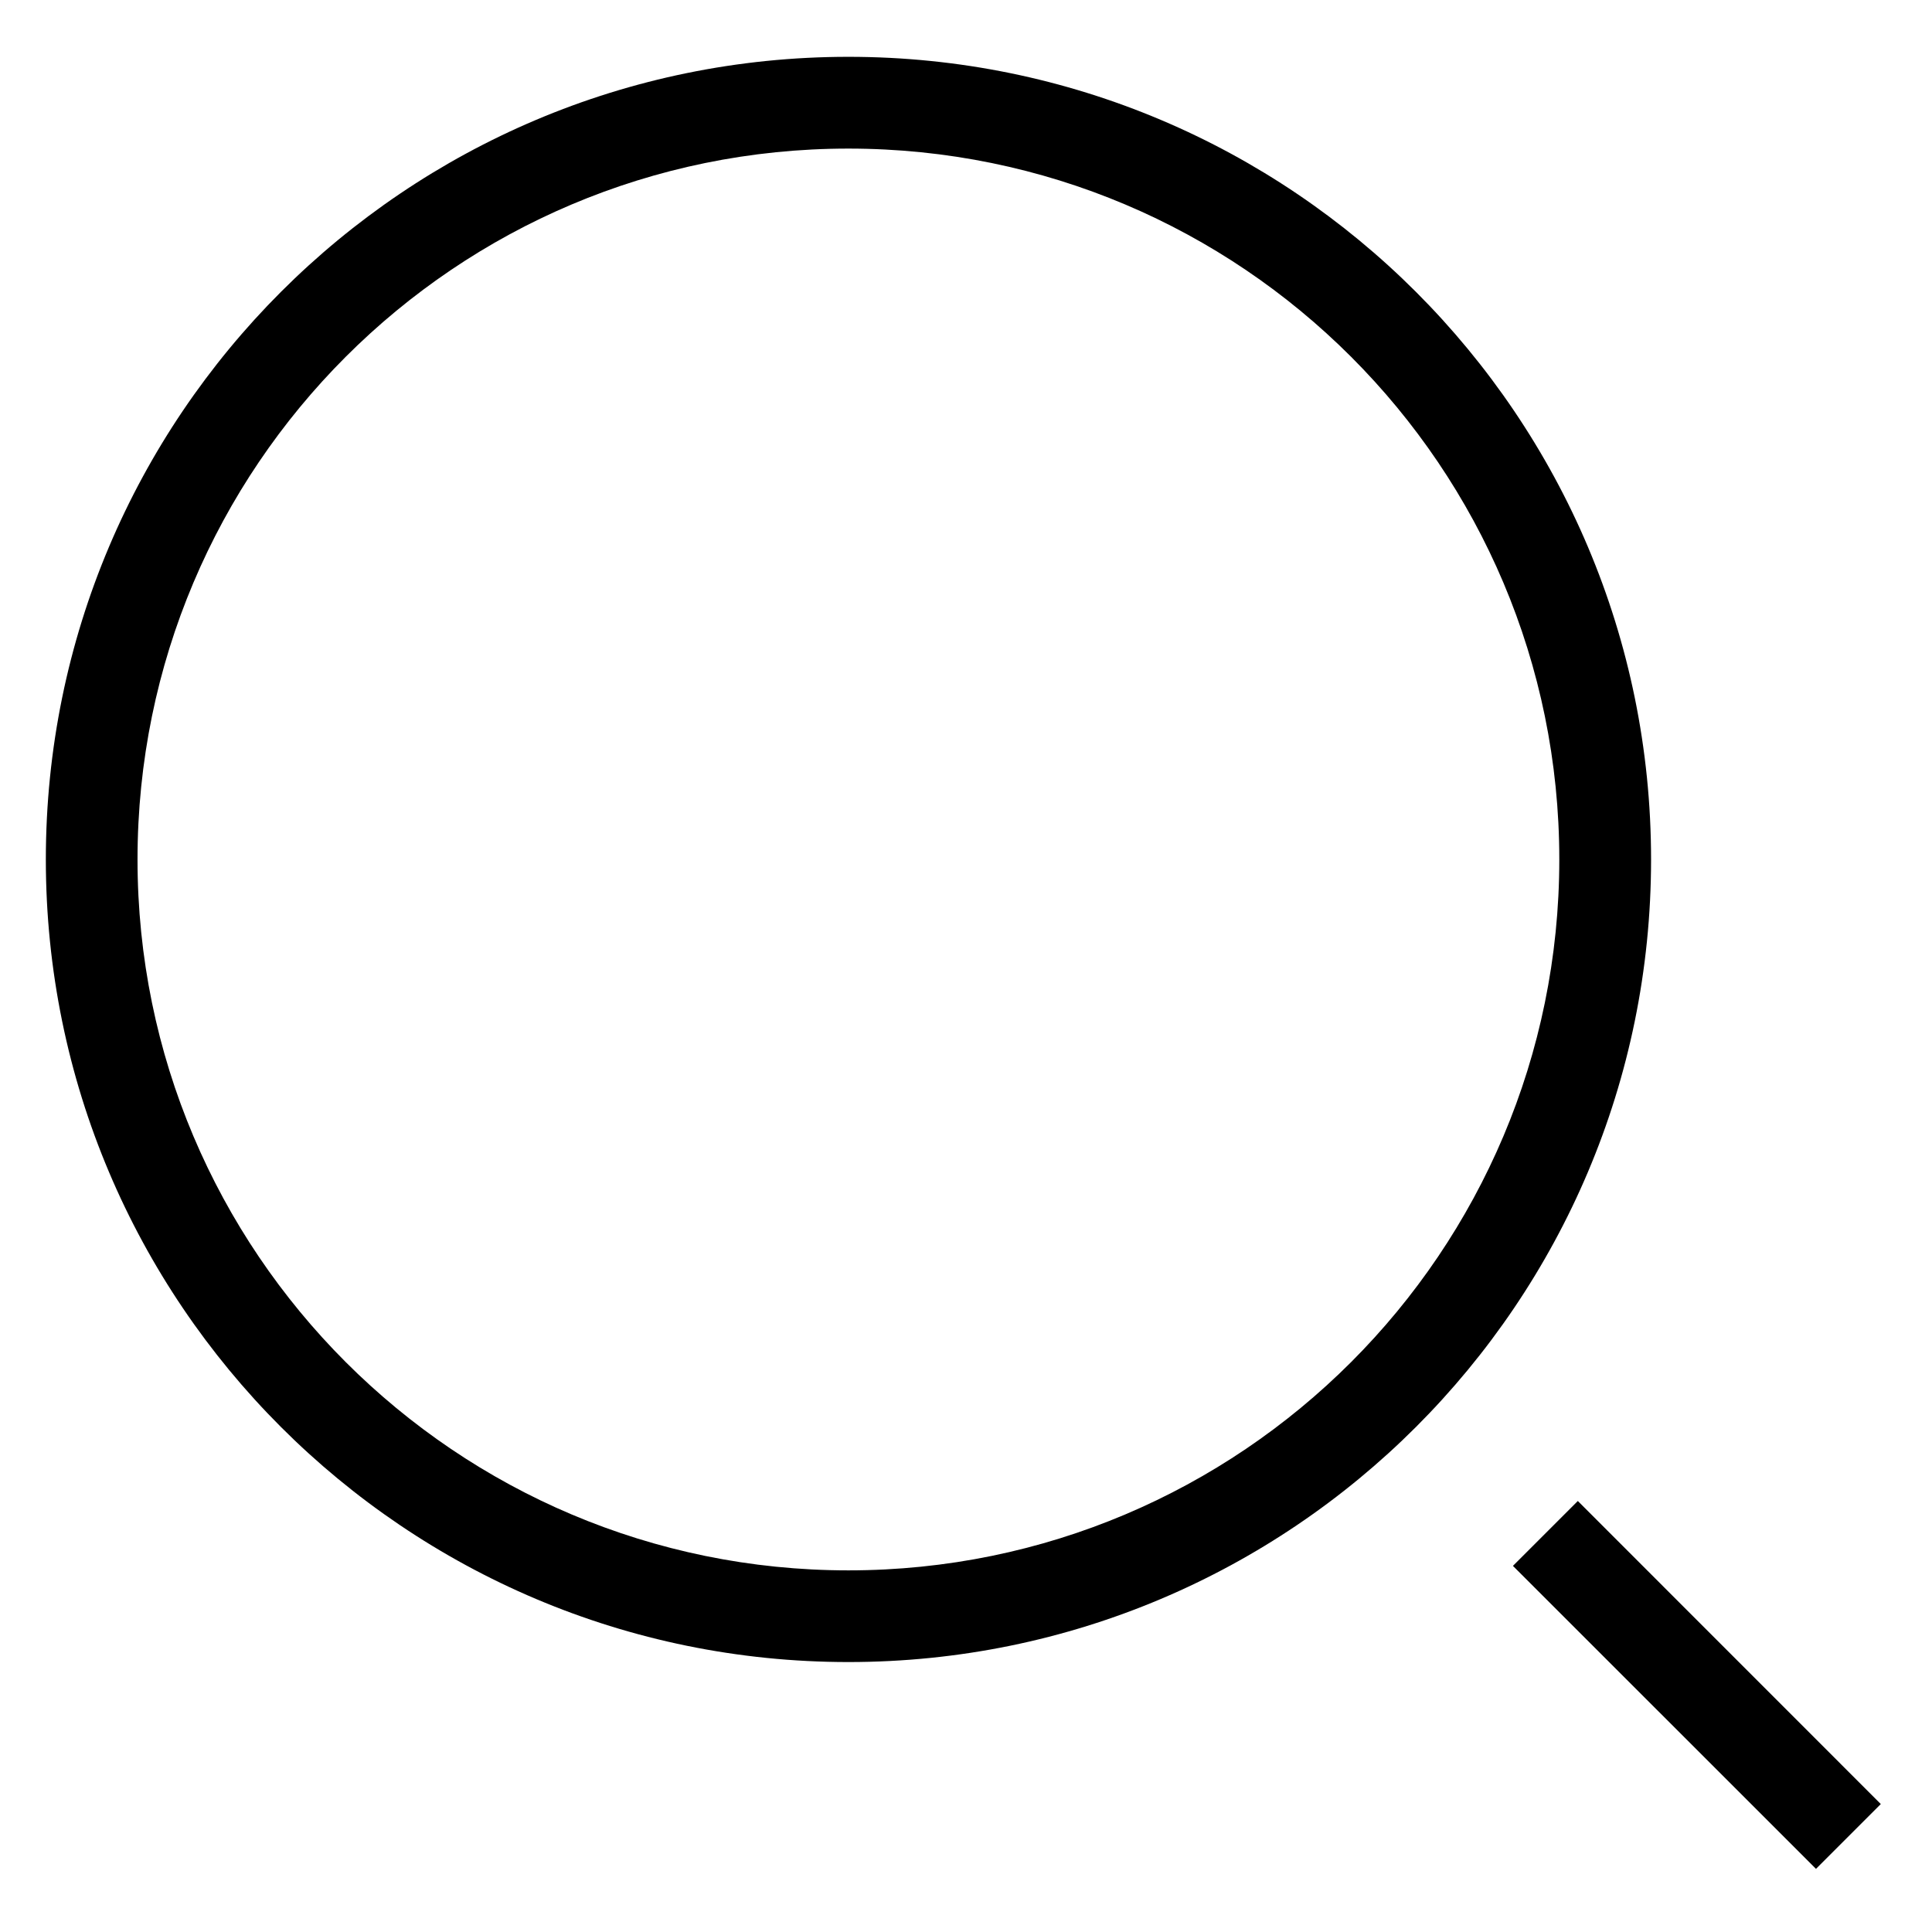 <?xml version="1.0" encoding="UTF-8"?>
<svg width="22px" height="22px" viewBox="0 0 22 22" version="1.1" xmlns="http://www.w3.org/2000/svg" xmlns:xlink="http://www.w3.org/1999/xlink">
    <title>search</title>
    <desc>Created with Sketch.</desc>
    <g id="组件" stroke="none" stroke-width="1" fill="none" fill-rule="evenodd">
        <g id="对话框-搜索-通知-呼叫-详细信息快捷键" transform="translate(-27, -18)" fill="#000000" fill-rule="nonzero">
            <g id="搜索" transform="translate(26, 17)">
                <rect id="矩形" opacity="0" x="0" y="0" width="24" height="24"></rect>
                <path d="M18.967,18.092 L18.228,18.831 L21.679,22.281 L22.417,21.543 L18.967,18.092 Z M10.661,1.647 C5.614,1.647 1.522,5.739 1.522,10.787 C1.522,15.834 5.614,19.926 10.661,19.926 C15.709,19.926 19.801,15.834 19.801,10.787 C19.801,5.739 15.709,1.647 10.661,1.647 Z M10.661,18.882 C6.191,18.882 2.566,15.257 2.566,10.787 C2.566,6.316 6.19,2.692 10.661,2.692 C15.132,2.692 18.756,6.316 18.756,10.787 C18.756,15.257 15.132,18.882 10.661,18.882 Z" id="形状"></path>
            </g>
        </g>
    </g>
</svg>